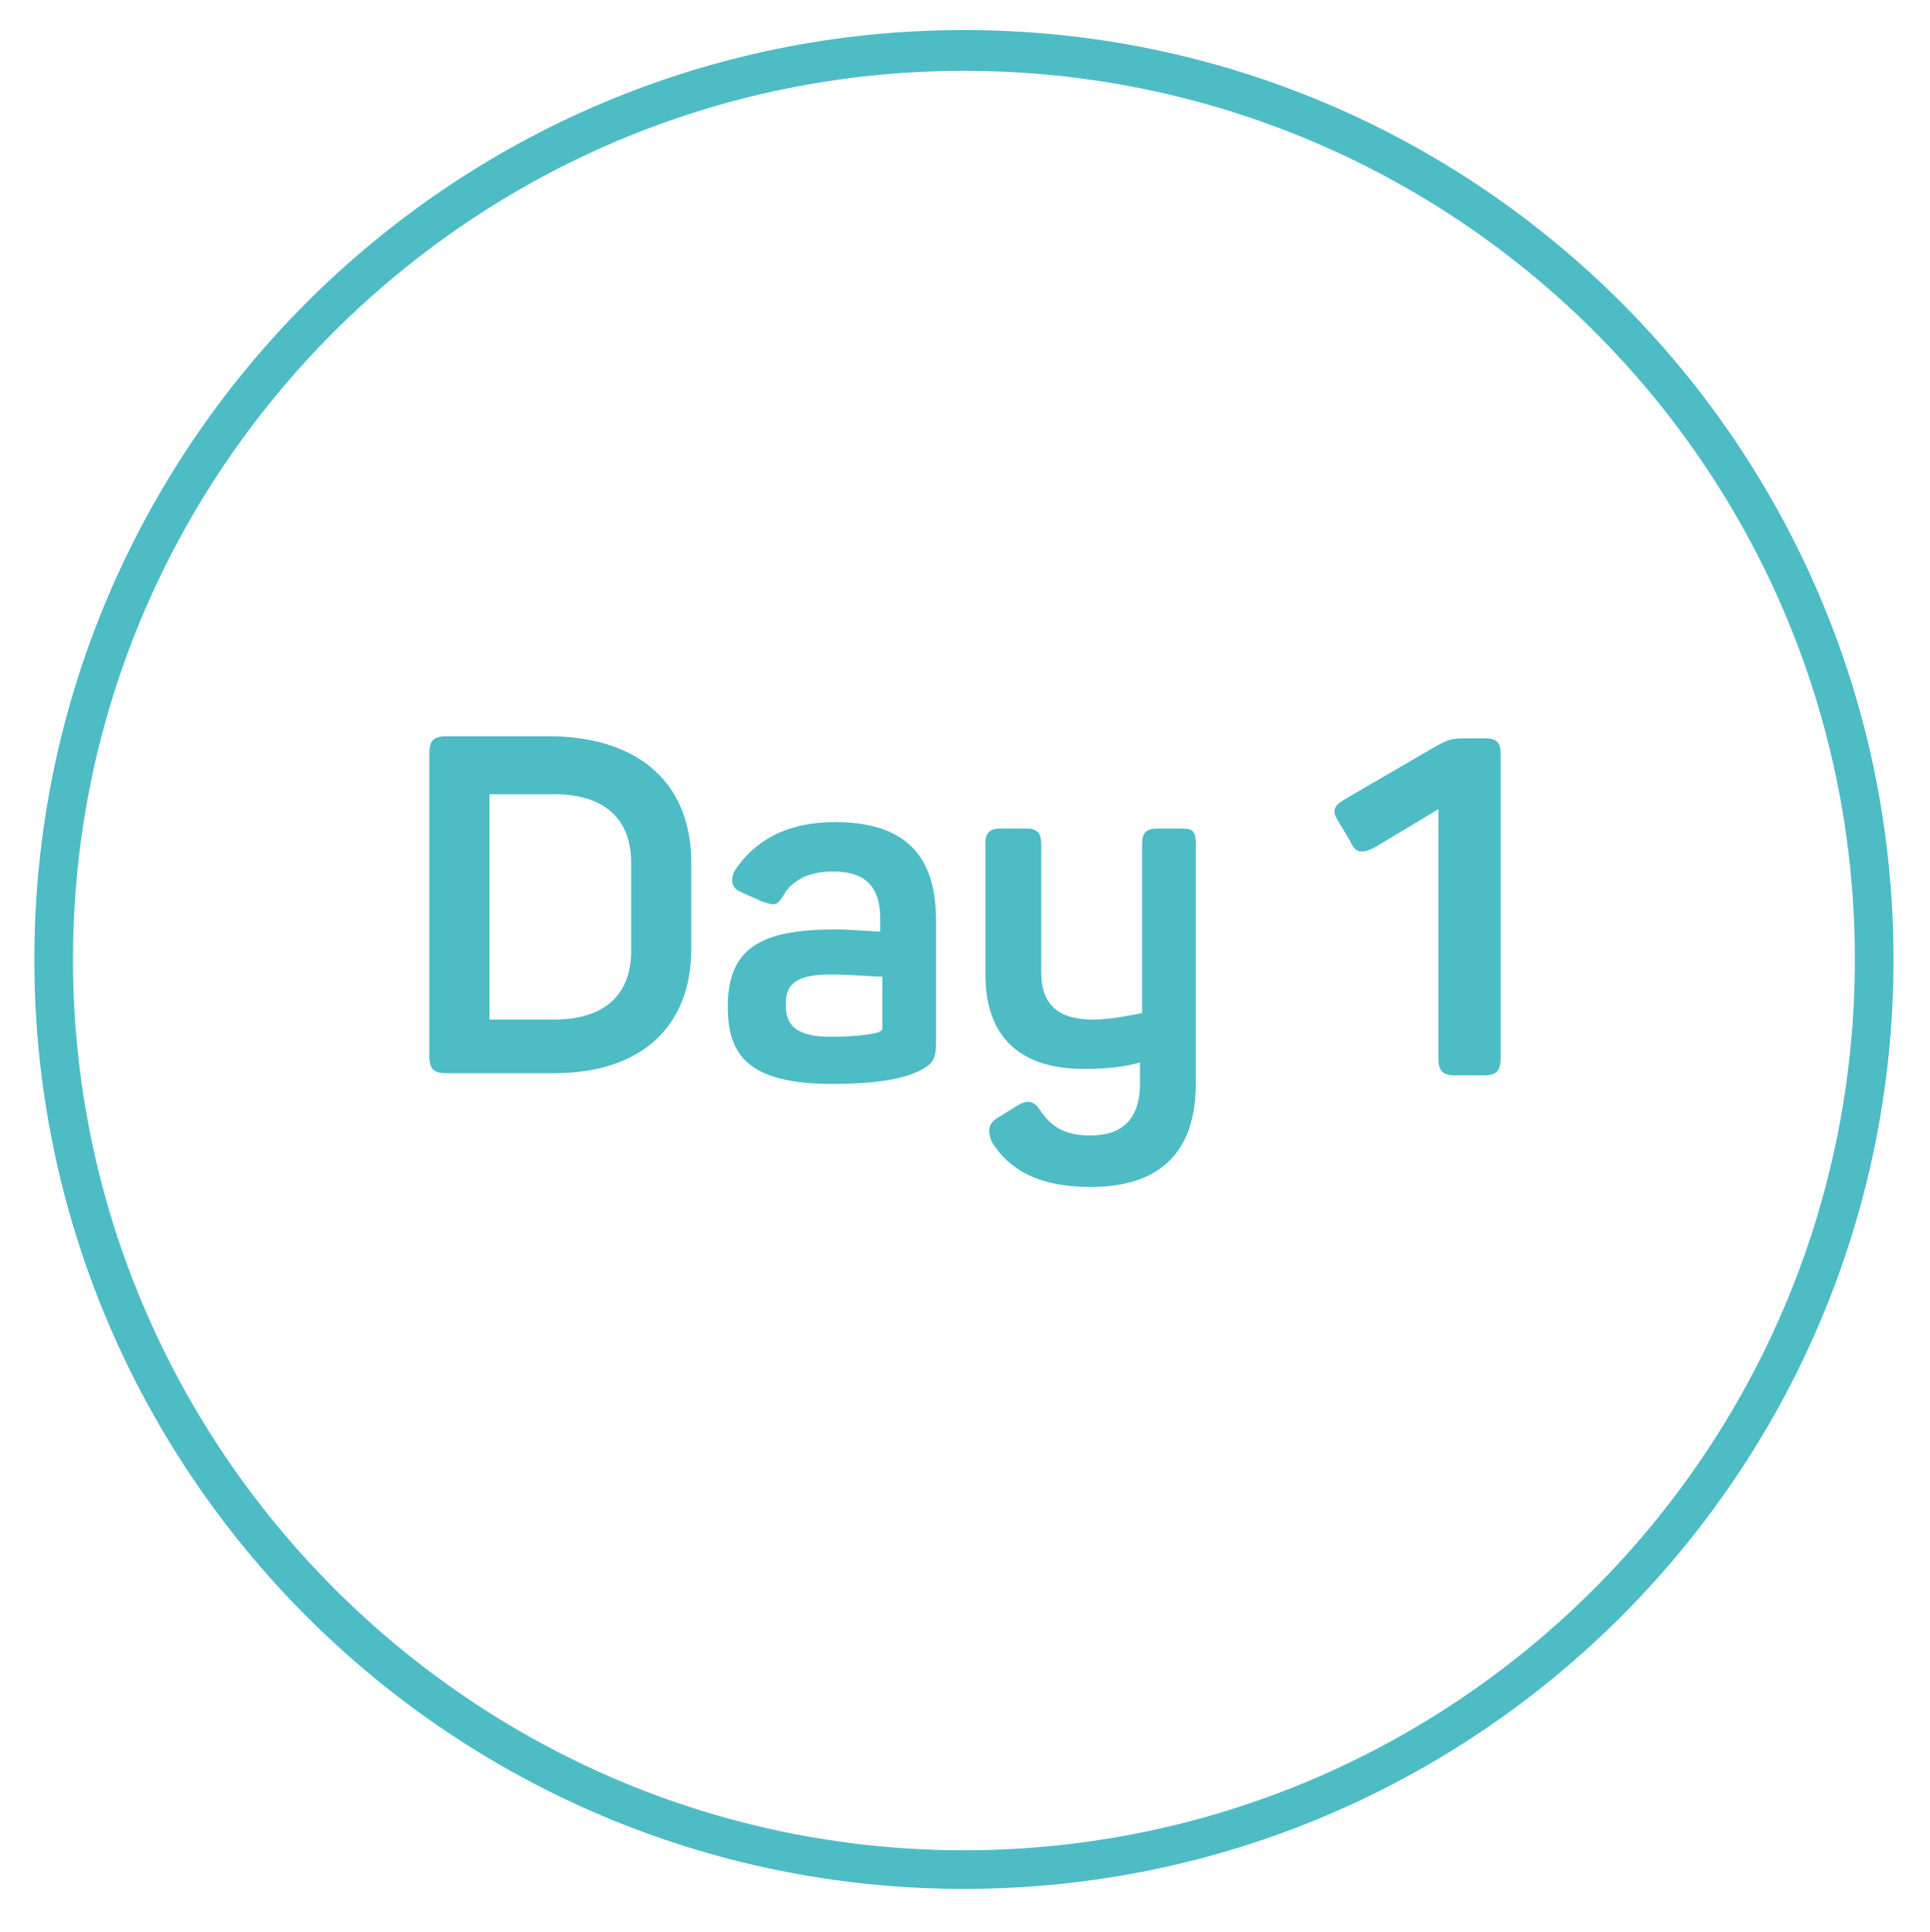 <?xml version="1.0" encoding="utf-8"?>
<!-- Generator: Adobe Illustrator 22.0.1, SVG Export Plug-In . SVG Version: 6.00 Build 0)  -->
<svg version="1.1" id="Layer_1" xmlns="http://www.w3.org/2000/svg" xmlns:xlink="http://www.w3.org/1999/xlink" x="0px" y="0px"
	 viewBox="0 0 89.9 90" style="enable-background:new 0 0 89.9 90;" xml:space="preserve">
<style type="text/css">
	.st0{fill:#4DBCC5;}
</style>
<g id="Confetti">
</g>
<g id="Sparkler">
</g>
<g id="Layer_4">
</g>
<g>
	<g>
		<g>
			<g>
				<path class="st0" d="M44.9,88C21,88,1.6,68.6,1.6,44.7S21,1.4,44.9,1.4s43.3,19.4,43.3,43.3S68.8,88,44.9,88z M44.9,3.3
					C22,3.3,3.4,21.9,3.4,44.7S22,86.2,44.9,86.2s41.5-18.6,41.5-41.5S67.8,3.3,44.9,3.3z"/>
			</g>
		</g>
	</g>
	<g>
		<path class="st0" d="M32.2,40.2v4c0,3.6-2.3,5.8-6.4,5.8h-5c-0.6,0-0.8-0.2-0.8-0.8V35.1c0-0.6,0.2-0.8,0.8-0.8h5
			C29.9,34.4,32.2,36.6,32.2,40.2z M25.8,37h-3v10.5h3c2.3,0,3.6-1.1,3.6-3.2v-4.1C29.4,38.1,28.1,37,25.8,37z"/>
		<path class="st0" d="M38.9,38.3c3.6,0,4.7,1.9,4.7,4.6v5.7c0,0.8-0.2,1-0.8,1.3c-0.8,0.4-2.2,0.6-4,0.6c-3.9,0-4.9-1.3-4.9-3.6
			c0-2.7,1.5-3.6,5-3.6c0.9,0,1.7,0.1,2.1,0.1v-0.6c0-1.4-0.6-2.2-2.2-2.2c-1.1,0-1.9,0.4-2.3,1.1c-0.3,0.5-0.4,0.5-1,0.3l-0.9-0.4
			c-0.5-0.2-0.6-0.5-0.4-1C35.1,39.2,36.6,38.3,38.9,38.3z M38.7,45.4c-1.7,0-2.1,0.5-2.1,1.4s0.4,1.5,2.1,1.5
			c1.1,0,1.8-0.1,2.2-0.2c0.2-0.1,0.2-0.1,0.2-0.3v-2.3C40.6,45.5,39.6,45.4,38.7,45.4z"/>
		<path class="st0" d="M55.7,39.3v11.2c0,2.9-1.4,4.8-4.9,4.8c-2.4,0-3.8-0.8-4.6-2.1C46,52.7,46,52.3,46.6,52l0.8-0.5
			c0.5-0.3,0.8-0.2,1.1,0.3c0.5,0.7,1.1,1.1,2.3,1.1c1.5,0,2.3-0.8,2.3-2.4v-1c-0.7,0.2-1.5,0.3-2.6,0.3c-3.2,0-4.6-1.7-4.6-4.4
			v-6.1c0-0.5,0.2-0.7,0.7-0.7h1.2c0.5,0,0.7,0.2,0.7,0.7v6c0,1.5,0.8,2.2,2.4,2.2c0.9,0,1.7-0.2,2.3-0.3v-7.9
			c0-0.5,0.2-0.7,0.7-0.7h1.2C55.6,38.6,55.7,38.8,55.7,39.3z"/>
		<path class="st0" d="M69.9,35.1v14.2c0,0.6-0.2,0.8-0.8,0.8h-1.3c-0.6,0-0.8-0.2-0.8-0.8V37.7L64,39.5c-0.6,0.3-0.9,0.2-1.1-0.3
			l-0.6-1c-0.3-0.5-0.1-0.7,0.4-1l4.3-2.5c0.4-0.2,0.6-0.3,1.1-0.3h1.1C69.7,34.4,69.9,34.6,69.9,35.1z"/>
	</g>
</g>
</svg>
